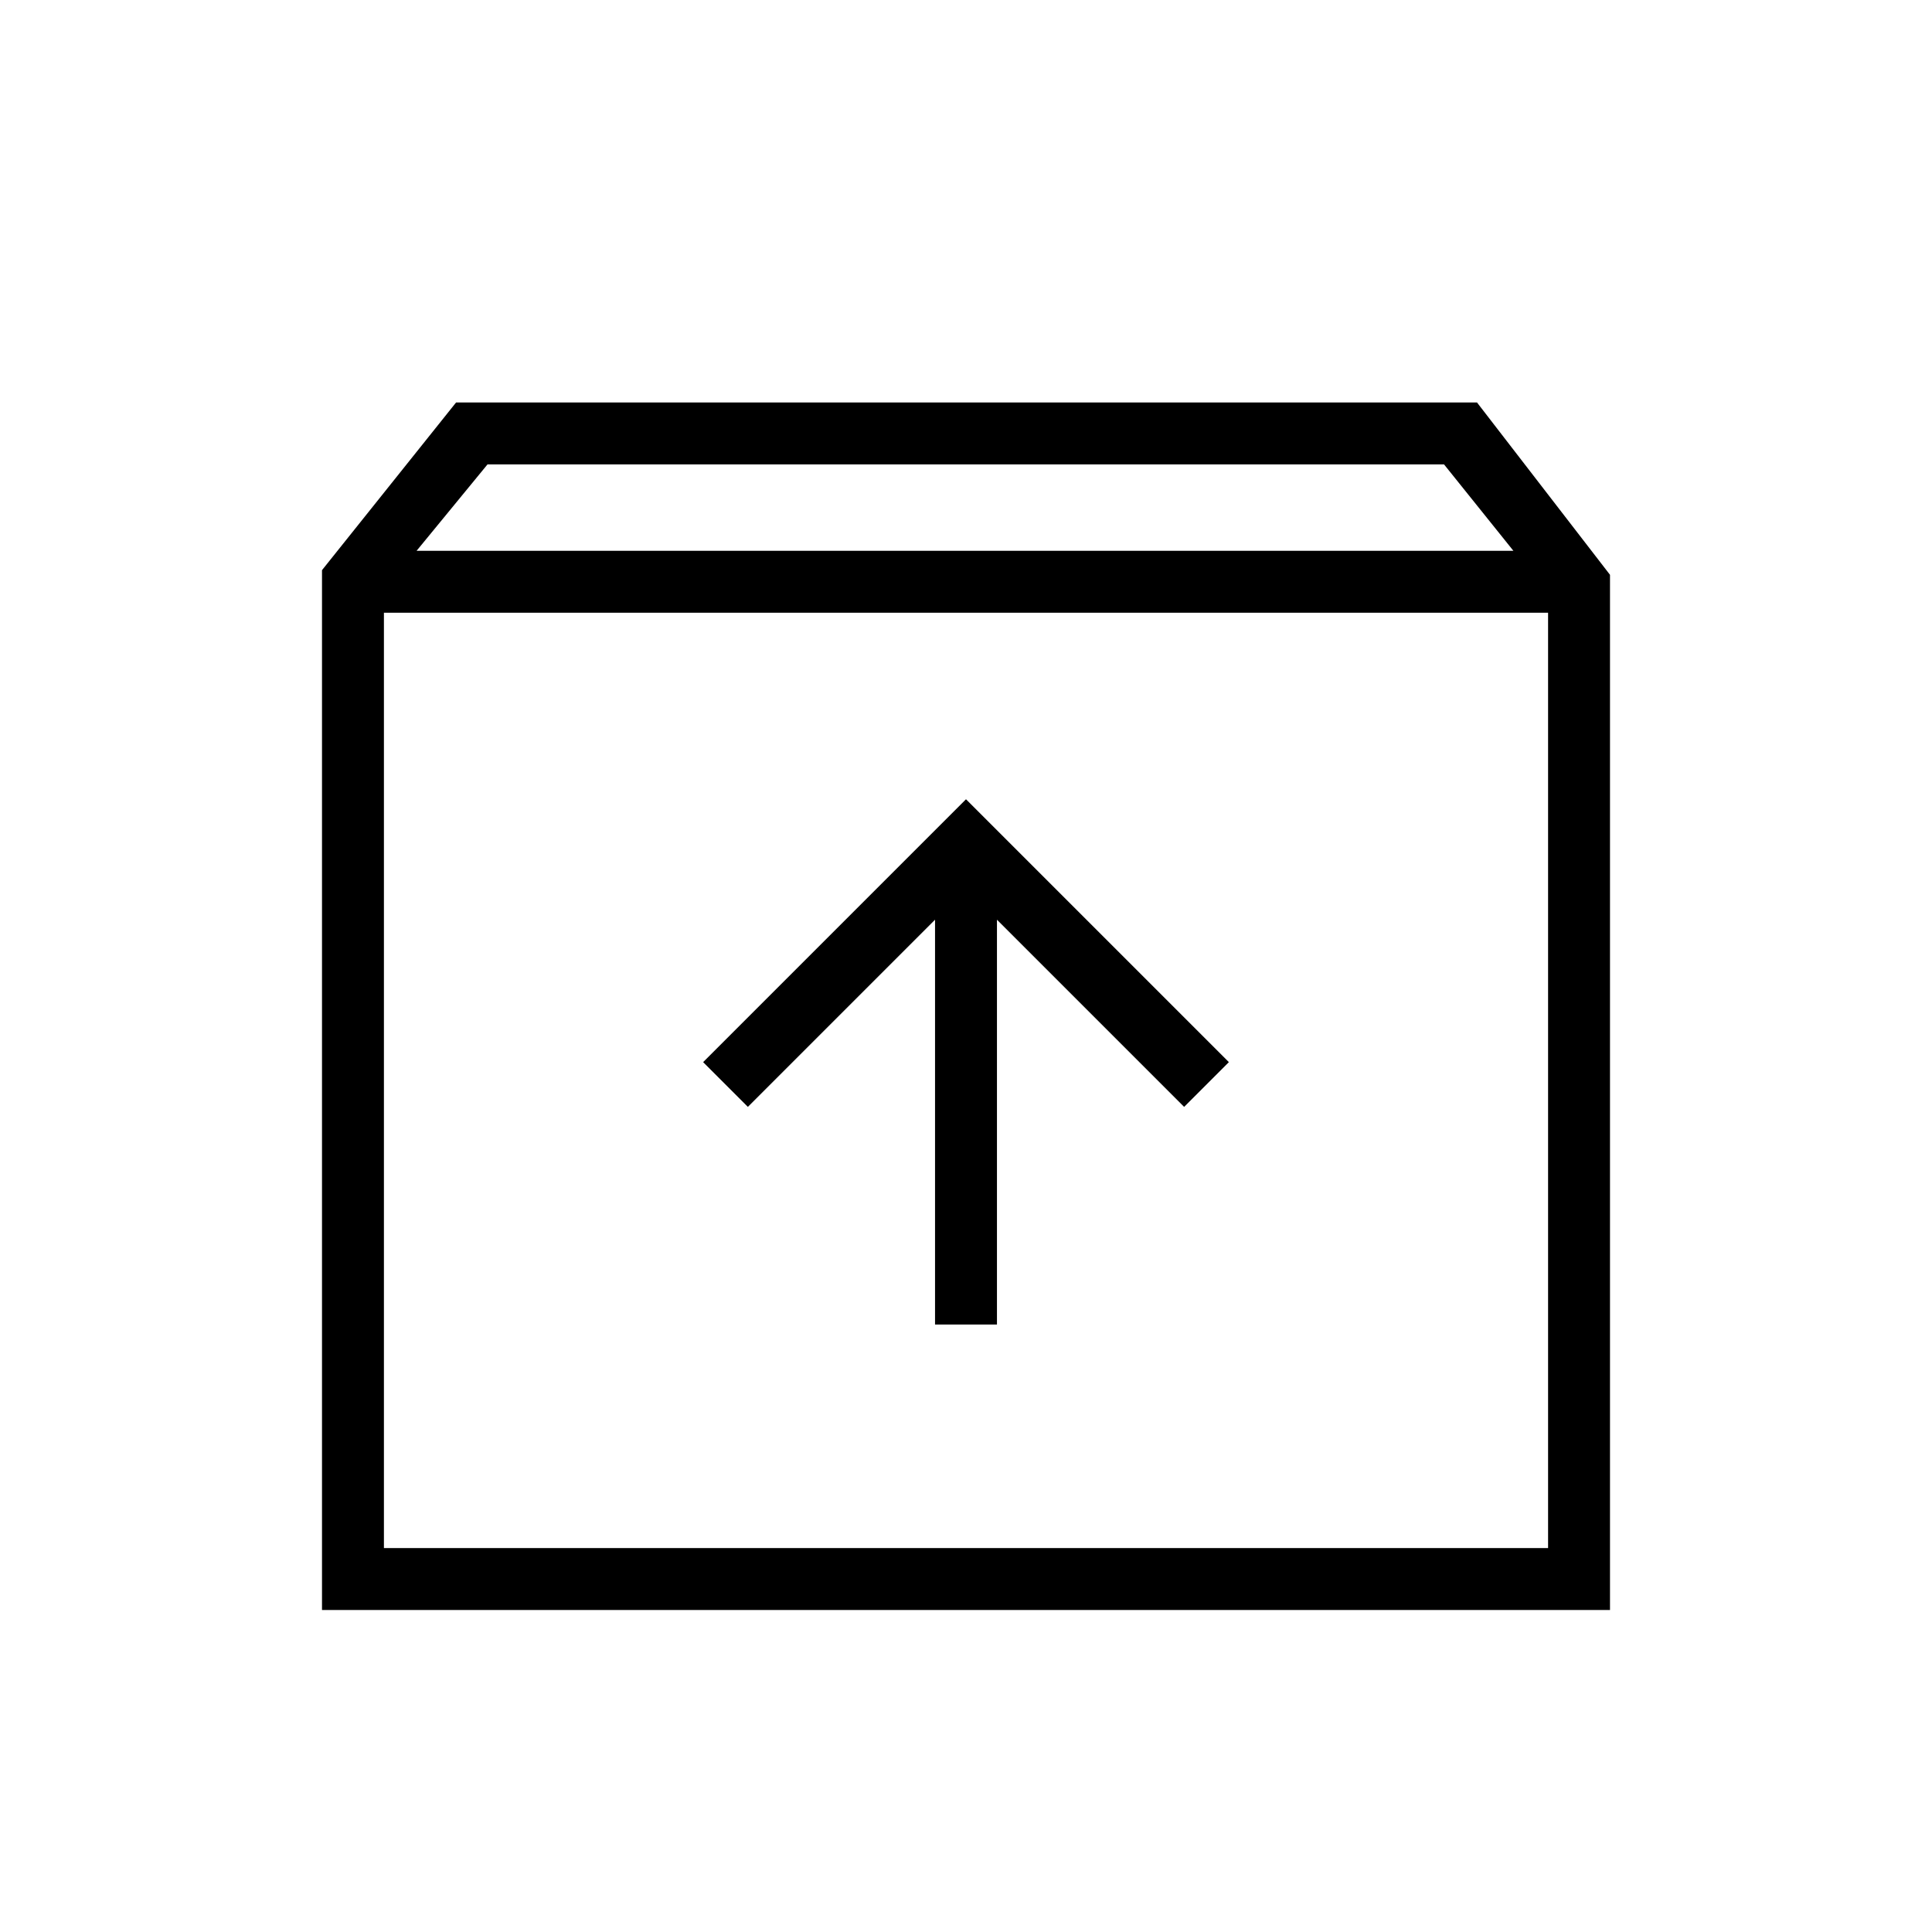 <svg xmlns="http://www.w3.org/2000/svg" width="48" height="48" viewBox="0 -960 960 960"><path d="M160-160v-516.693L226.615-760h507.308L800-674.385V-160H160Zm47-526.308h545l-34.461-42.923H242.231L207-686.308Zm-16.231 495.539h578.462v-464.77H190.769v464.77Zm273.846-111.077h30.77V-503l93 93 22.231-22.231L480-562.846 349.384-432.231 371.615-410l93-93v201.154ZM190.769-190.769v-464.77 464.77Z"/></svg>